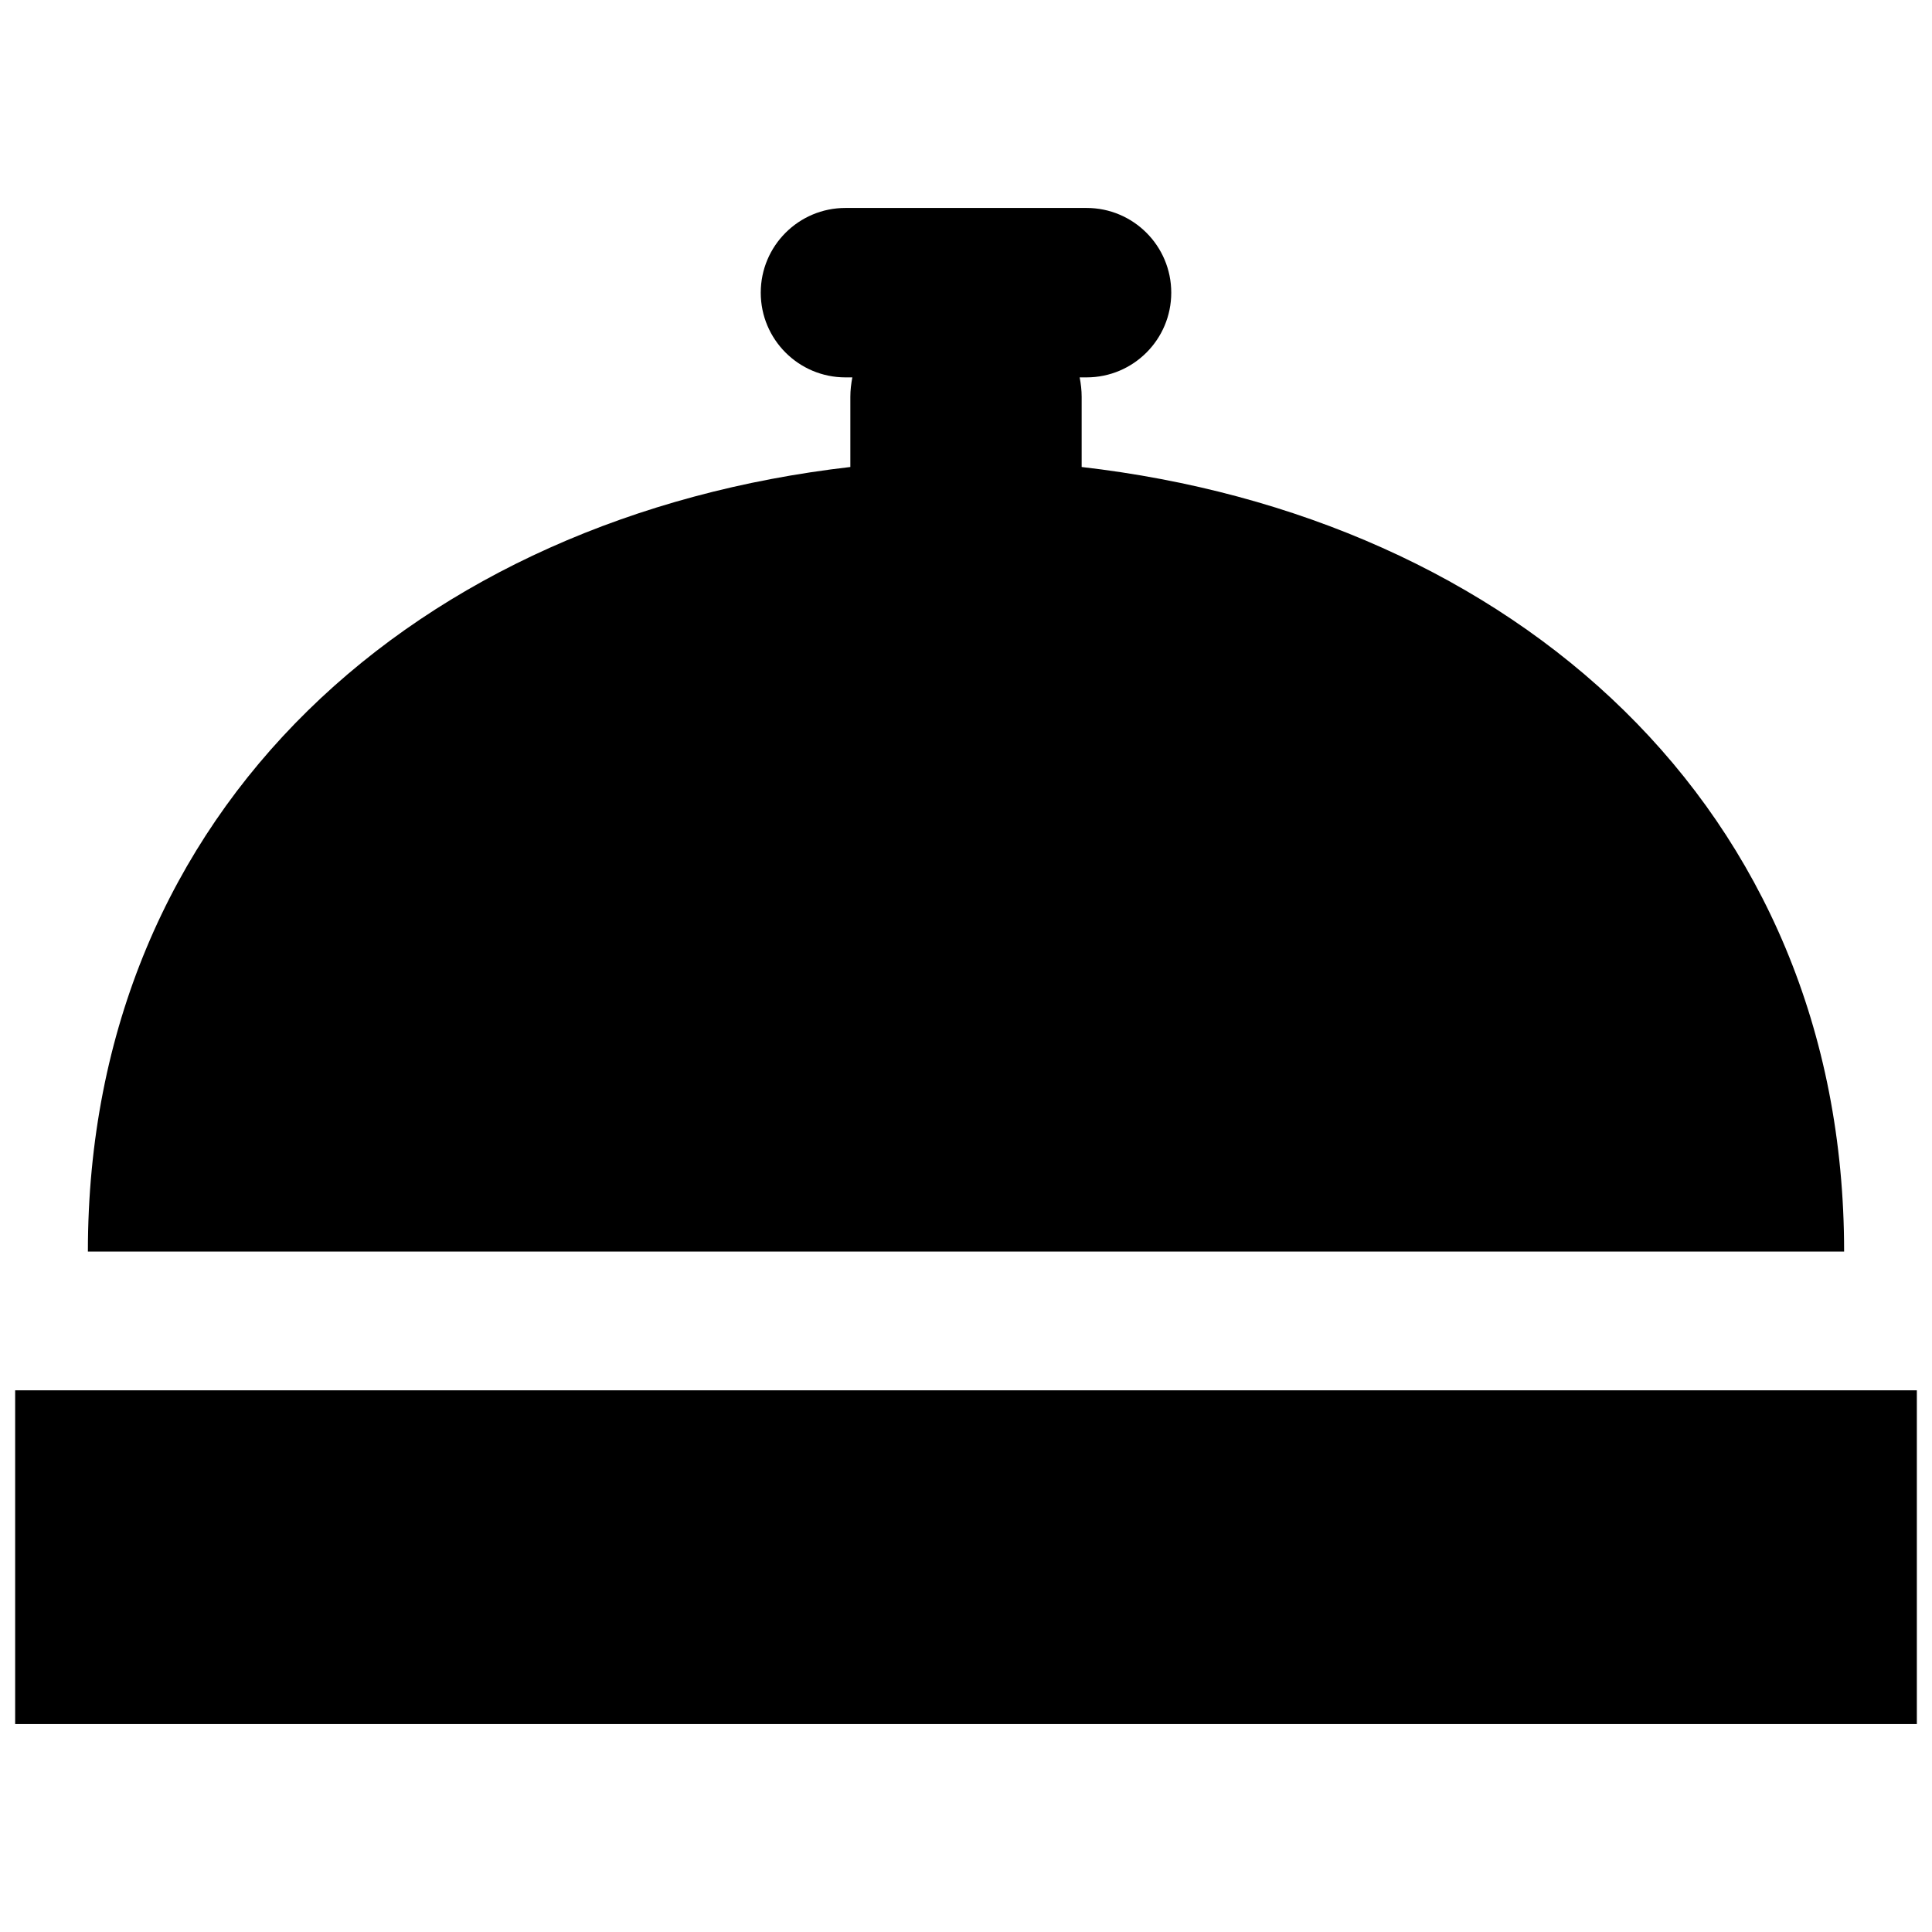<?xml version="1.0" encoding="utf-8"?>
<!-- Generator: Adobe Illustrator 16.0.0, SVG Export Plug-In . SVG Version: 6.00 Build 0)  -->
<!DOCTYPE svg PUBLIC "-//W3C//DTD SVG 1.1//EN" "http://www.w3.org/Graphics/SVG/1.1/DTD/svg11.dtd">
<svg version="1.1" xmlns="http://www.w3.org/2000/svg" xmlns:xlink="http://www.w3.org/1999/xlink" x="0px" y="0px" width="96px"
	 height="96px" viewBox="0 0 96 96" enable-background="new 0 0 96 96" xml:space="preserve">
<g id="Layer_1">
	<g>
		<g>
			<g>
				<path d="M53.747,23.205v-3.49c0-0.331-0.039-0.65-0.099-0.963h0.342c2.326,0,4.209-1.884,4.209-4.209s-1.883-4.21-4.209-4.21
					H42.01c-2.324,0-4.209,1.885-4.209,4.21s1.885,4.209,4.209,4.209h0.342c-0.059,0.313-0.099,0.632-0.099,0.963v3.49
					C20.871,25.667,4.367,40.041,4.367,62.189h87.266C91.633,40.041,75.129,25.667,53.747,23.205z"/>
			</g>
		</g>
		<g>
			<g>
				<rect x="0.753" y="69.084" width="94.494" height="16.584"/>
			</g>
		</g>
	</g>
</g>
<g id="Layer_2">
</g>
</svg>
